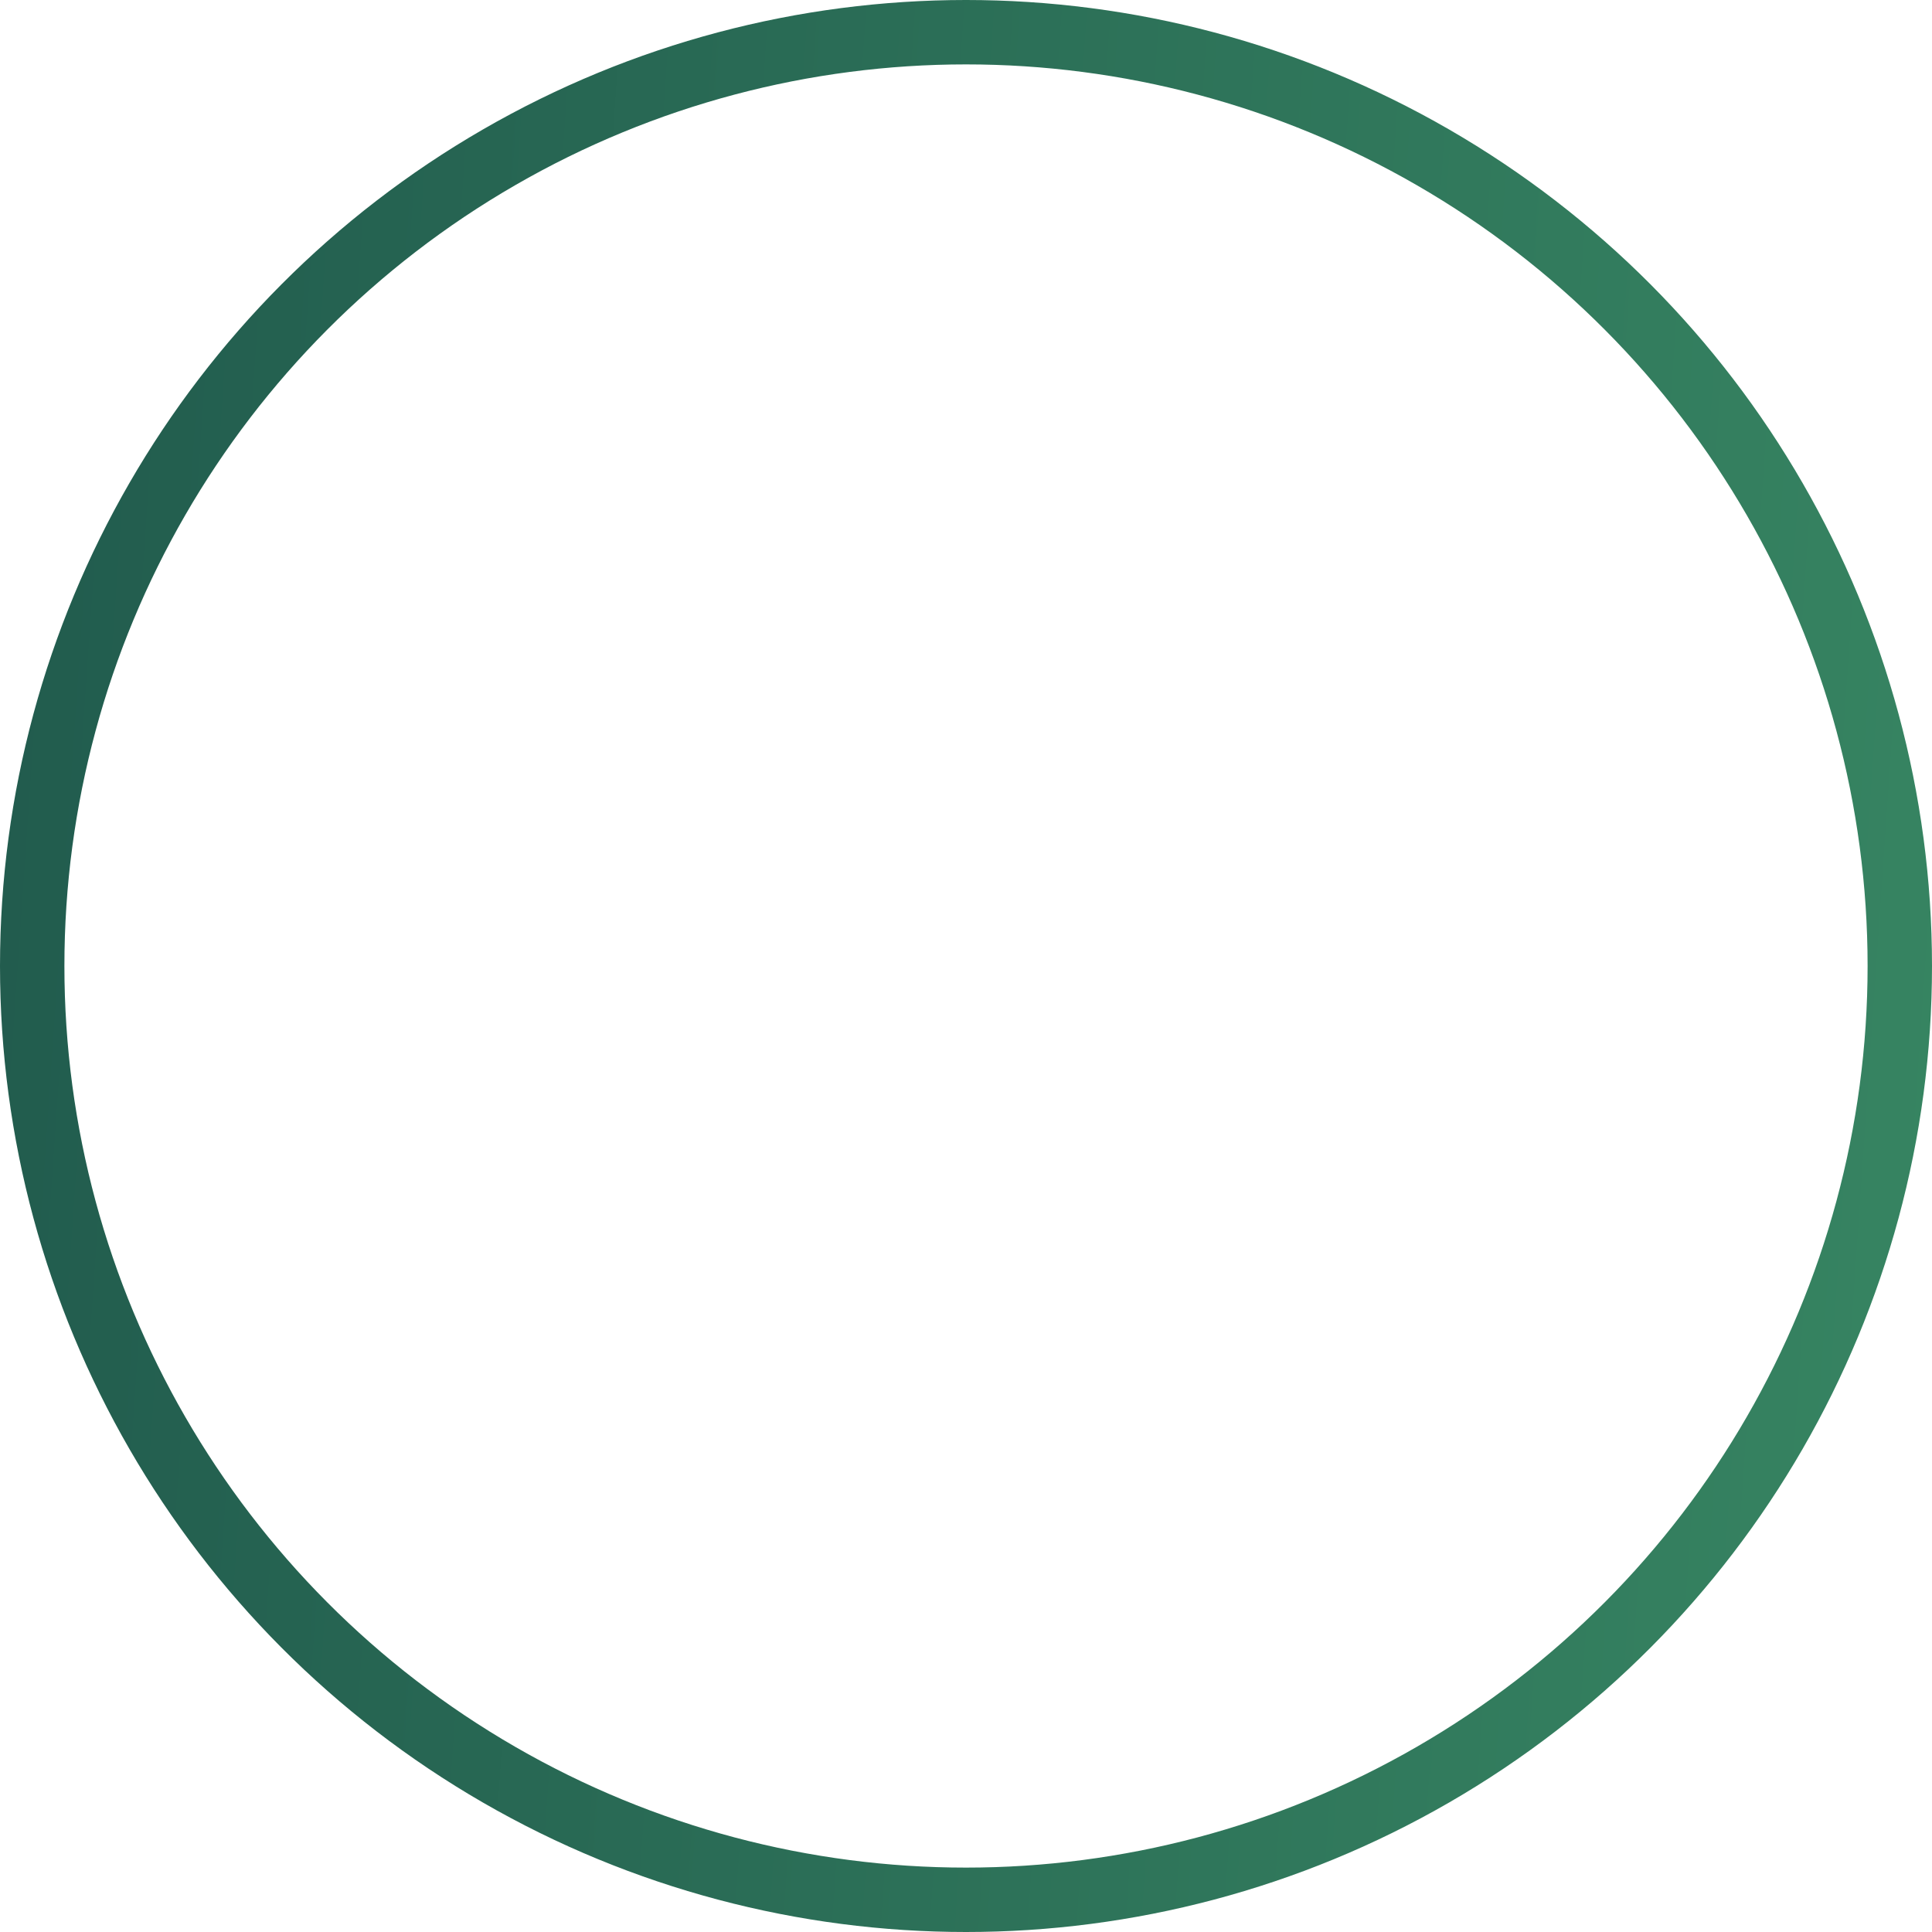 <svg width="60" height="60" viewBox="0 0 60 60" fill="none" xmlns="http://www.w3.org/2000/svg">
<circle cx="30" cy="30" r="29" stroke="url(#paint0_linear_9_23)" stroke-width="2"/>
<defs>
<linearGradient id="paint0_linear_9_23" x1="60" y1="60" x2="-29.196" y2="53.855" gradientUnits="userSpaceOnUse">
<stop stop-color="#378562"/>
<stop offset="1" stop-color="#184A45"/>
</linearGradient>
</defs>
</svg>
